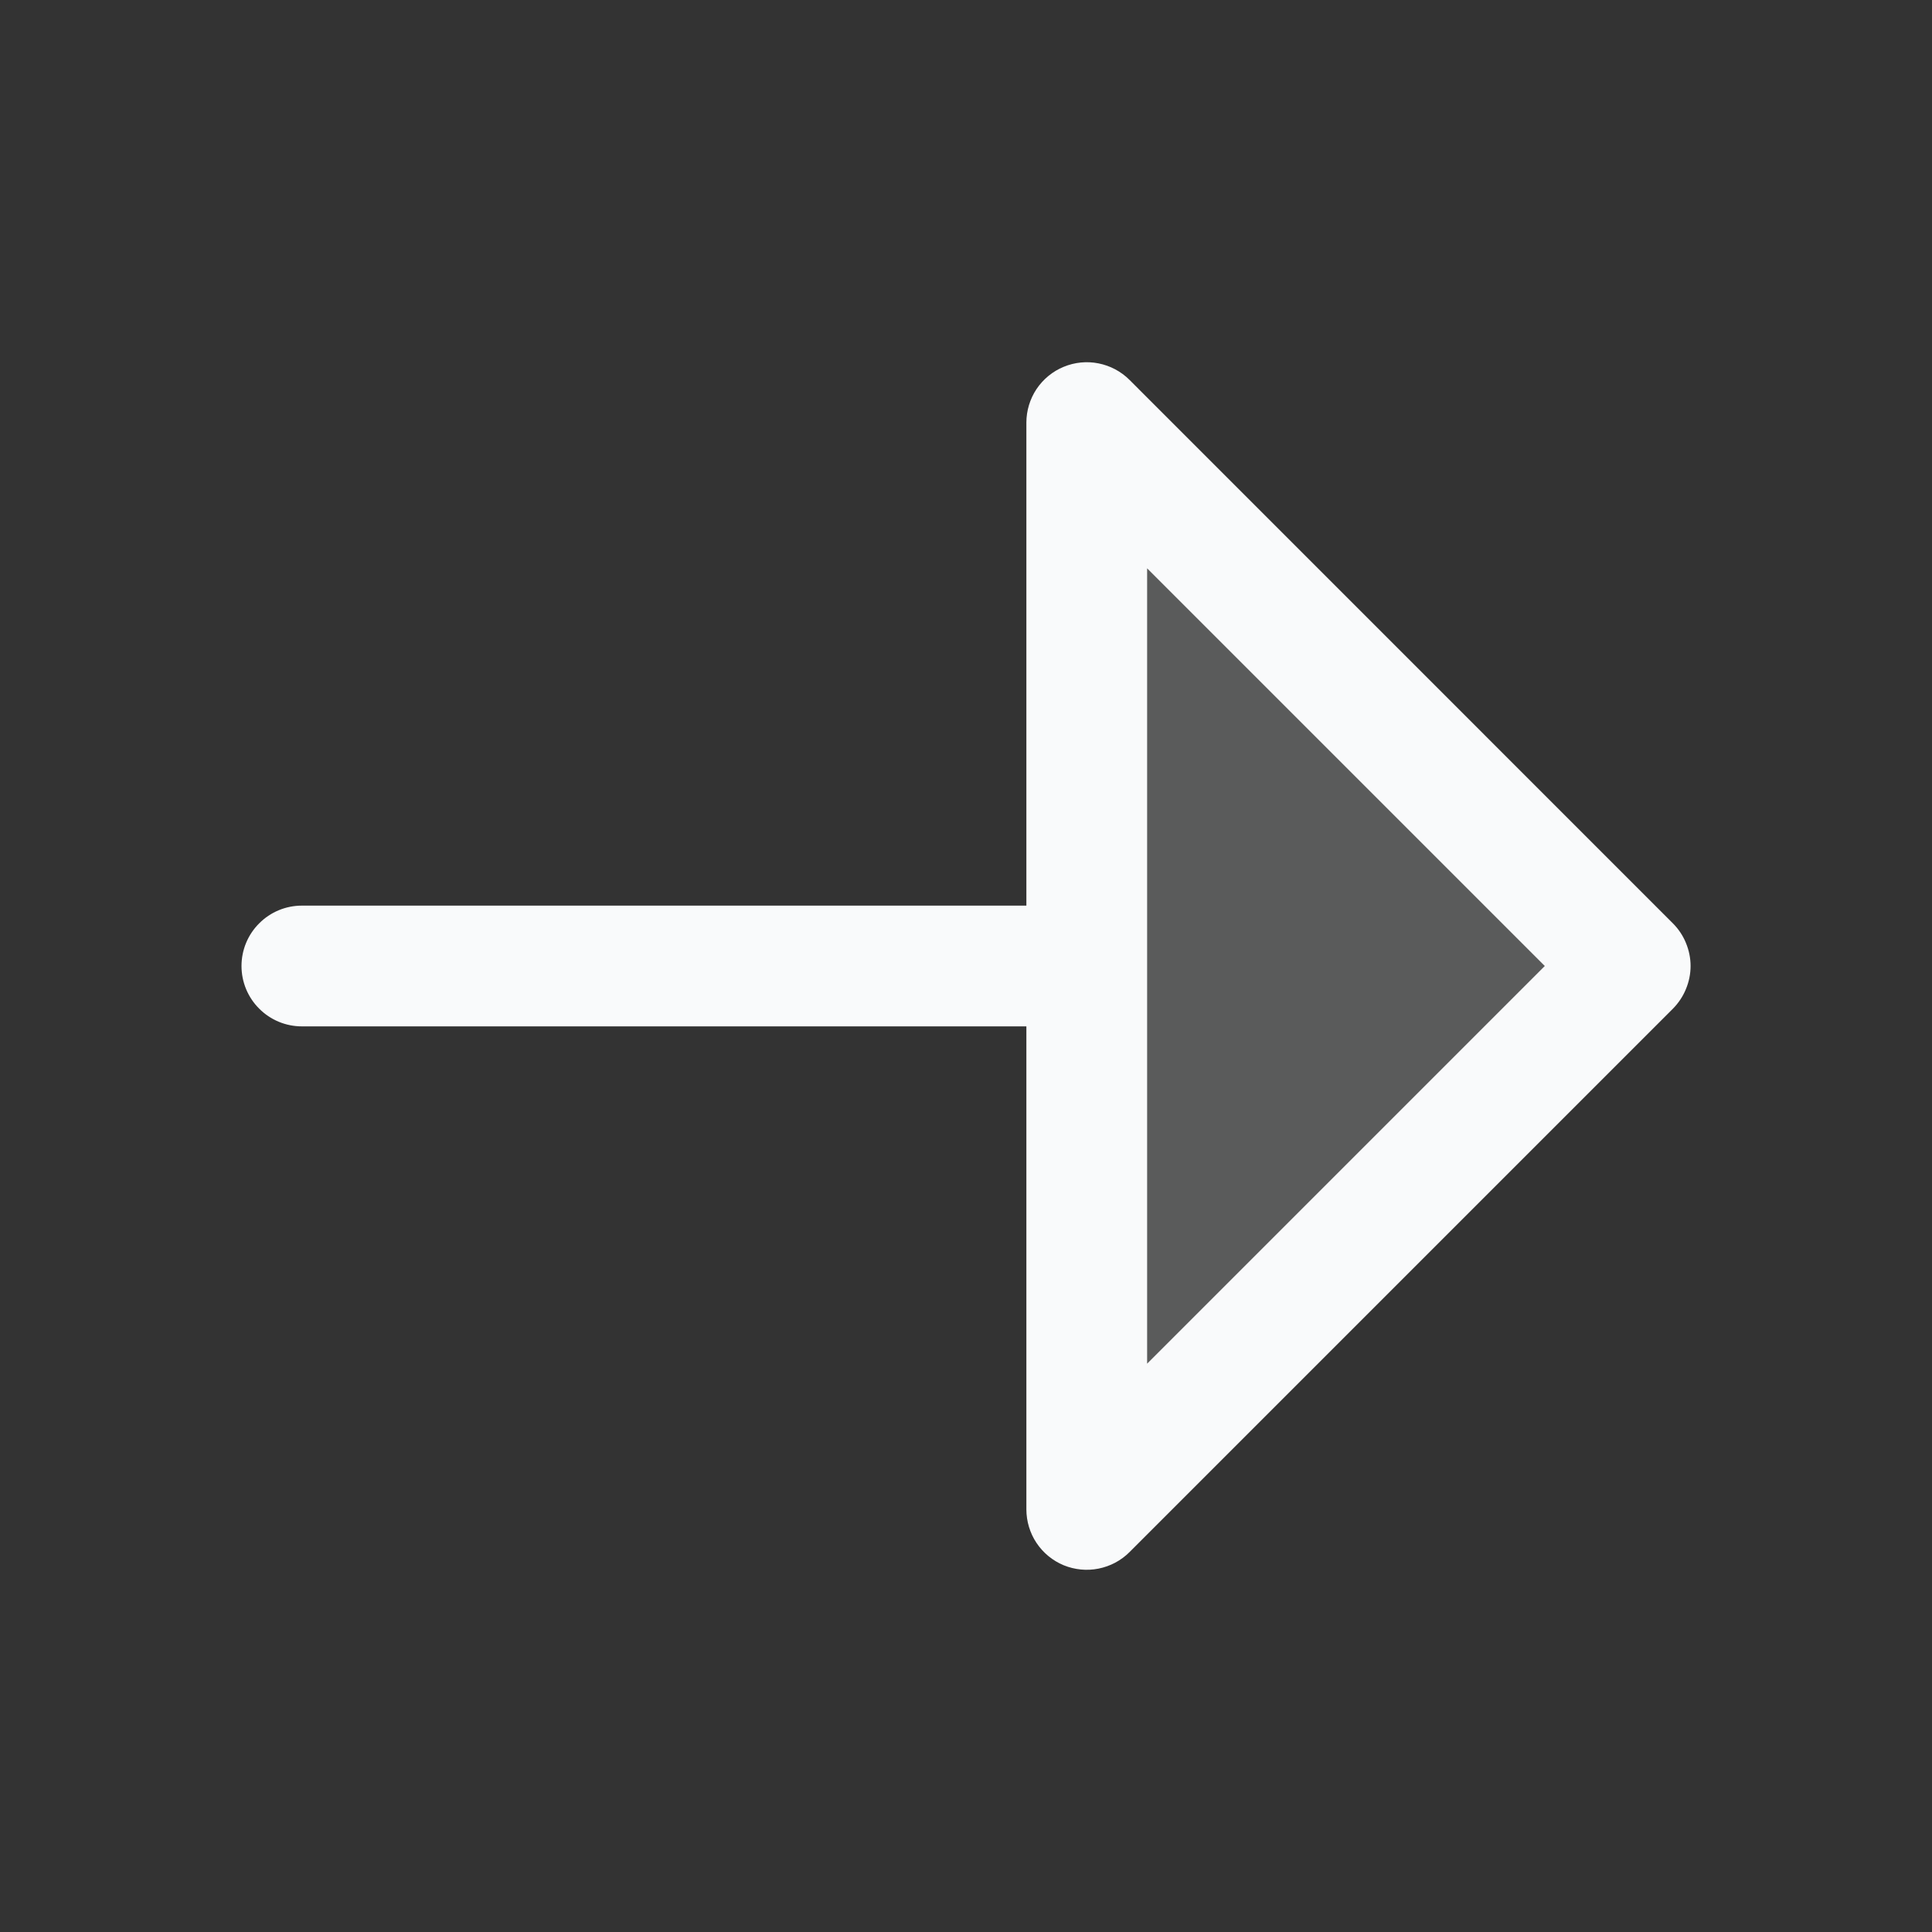 <svg width="24" height="24" viewBox="0 0 24 24" fill="none" xmlns="http://www.w3.org/2000/svg">
<rect x="0" y="0" width="24" height="24" fill="#333333" stroke="none"/>
<g id="ArrowRight">
<path id="Vector" opacity="0.2" d="M20.25 12L13.5 18.75V5.25L20.25 12Z" fill="#F9FAFB"/>
<path id="Vector_2" d="M20.781 11.47L14.031 4.719C13.926 4.614 13.792 4.543 13.646 4.514C13.501 4.485 13.35 4.5 13.213 4.557C13.076 4.613 12.959 4.71 12.876 4.833C12.794 4.957 12.75 5.102 12.75 5.25V11.25H3.75C3.551 11.25 3.36 11.329 3.22 11.47C3.079 11.61 3 11.801 3 12C3 12.199 3.079 12.39 3.22 12.53C3.36 12.671 3.551 12.75 3.75 12.75H12.75V18.75C12.75 18.898 12.794 19.044 12.876 19.167C12.959 19.291 13.076 19.387 13.213 19.444C13.35 19.5 13.501 19.515 13.646 19.486C13.792 19.457 13.926 19.386 14.031 19.281L20.781 12.531C20.85 12.461 20.906 12.378 20.943 12.287C20.981 12.196 21.001 12.099 21.001 12C21.001 11.902 20.981 11.804 20.943 11.713C20.906 11.622 20.85 11.539 20.781 11.47ZM14.25 16.94V7.06L19.19 12L14.25 16.94Z" fill="#F9FAFB"/>
</g>
</svg>

